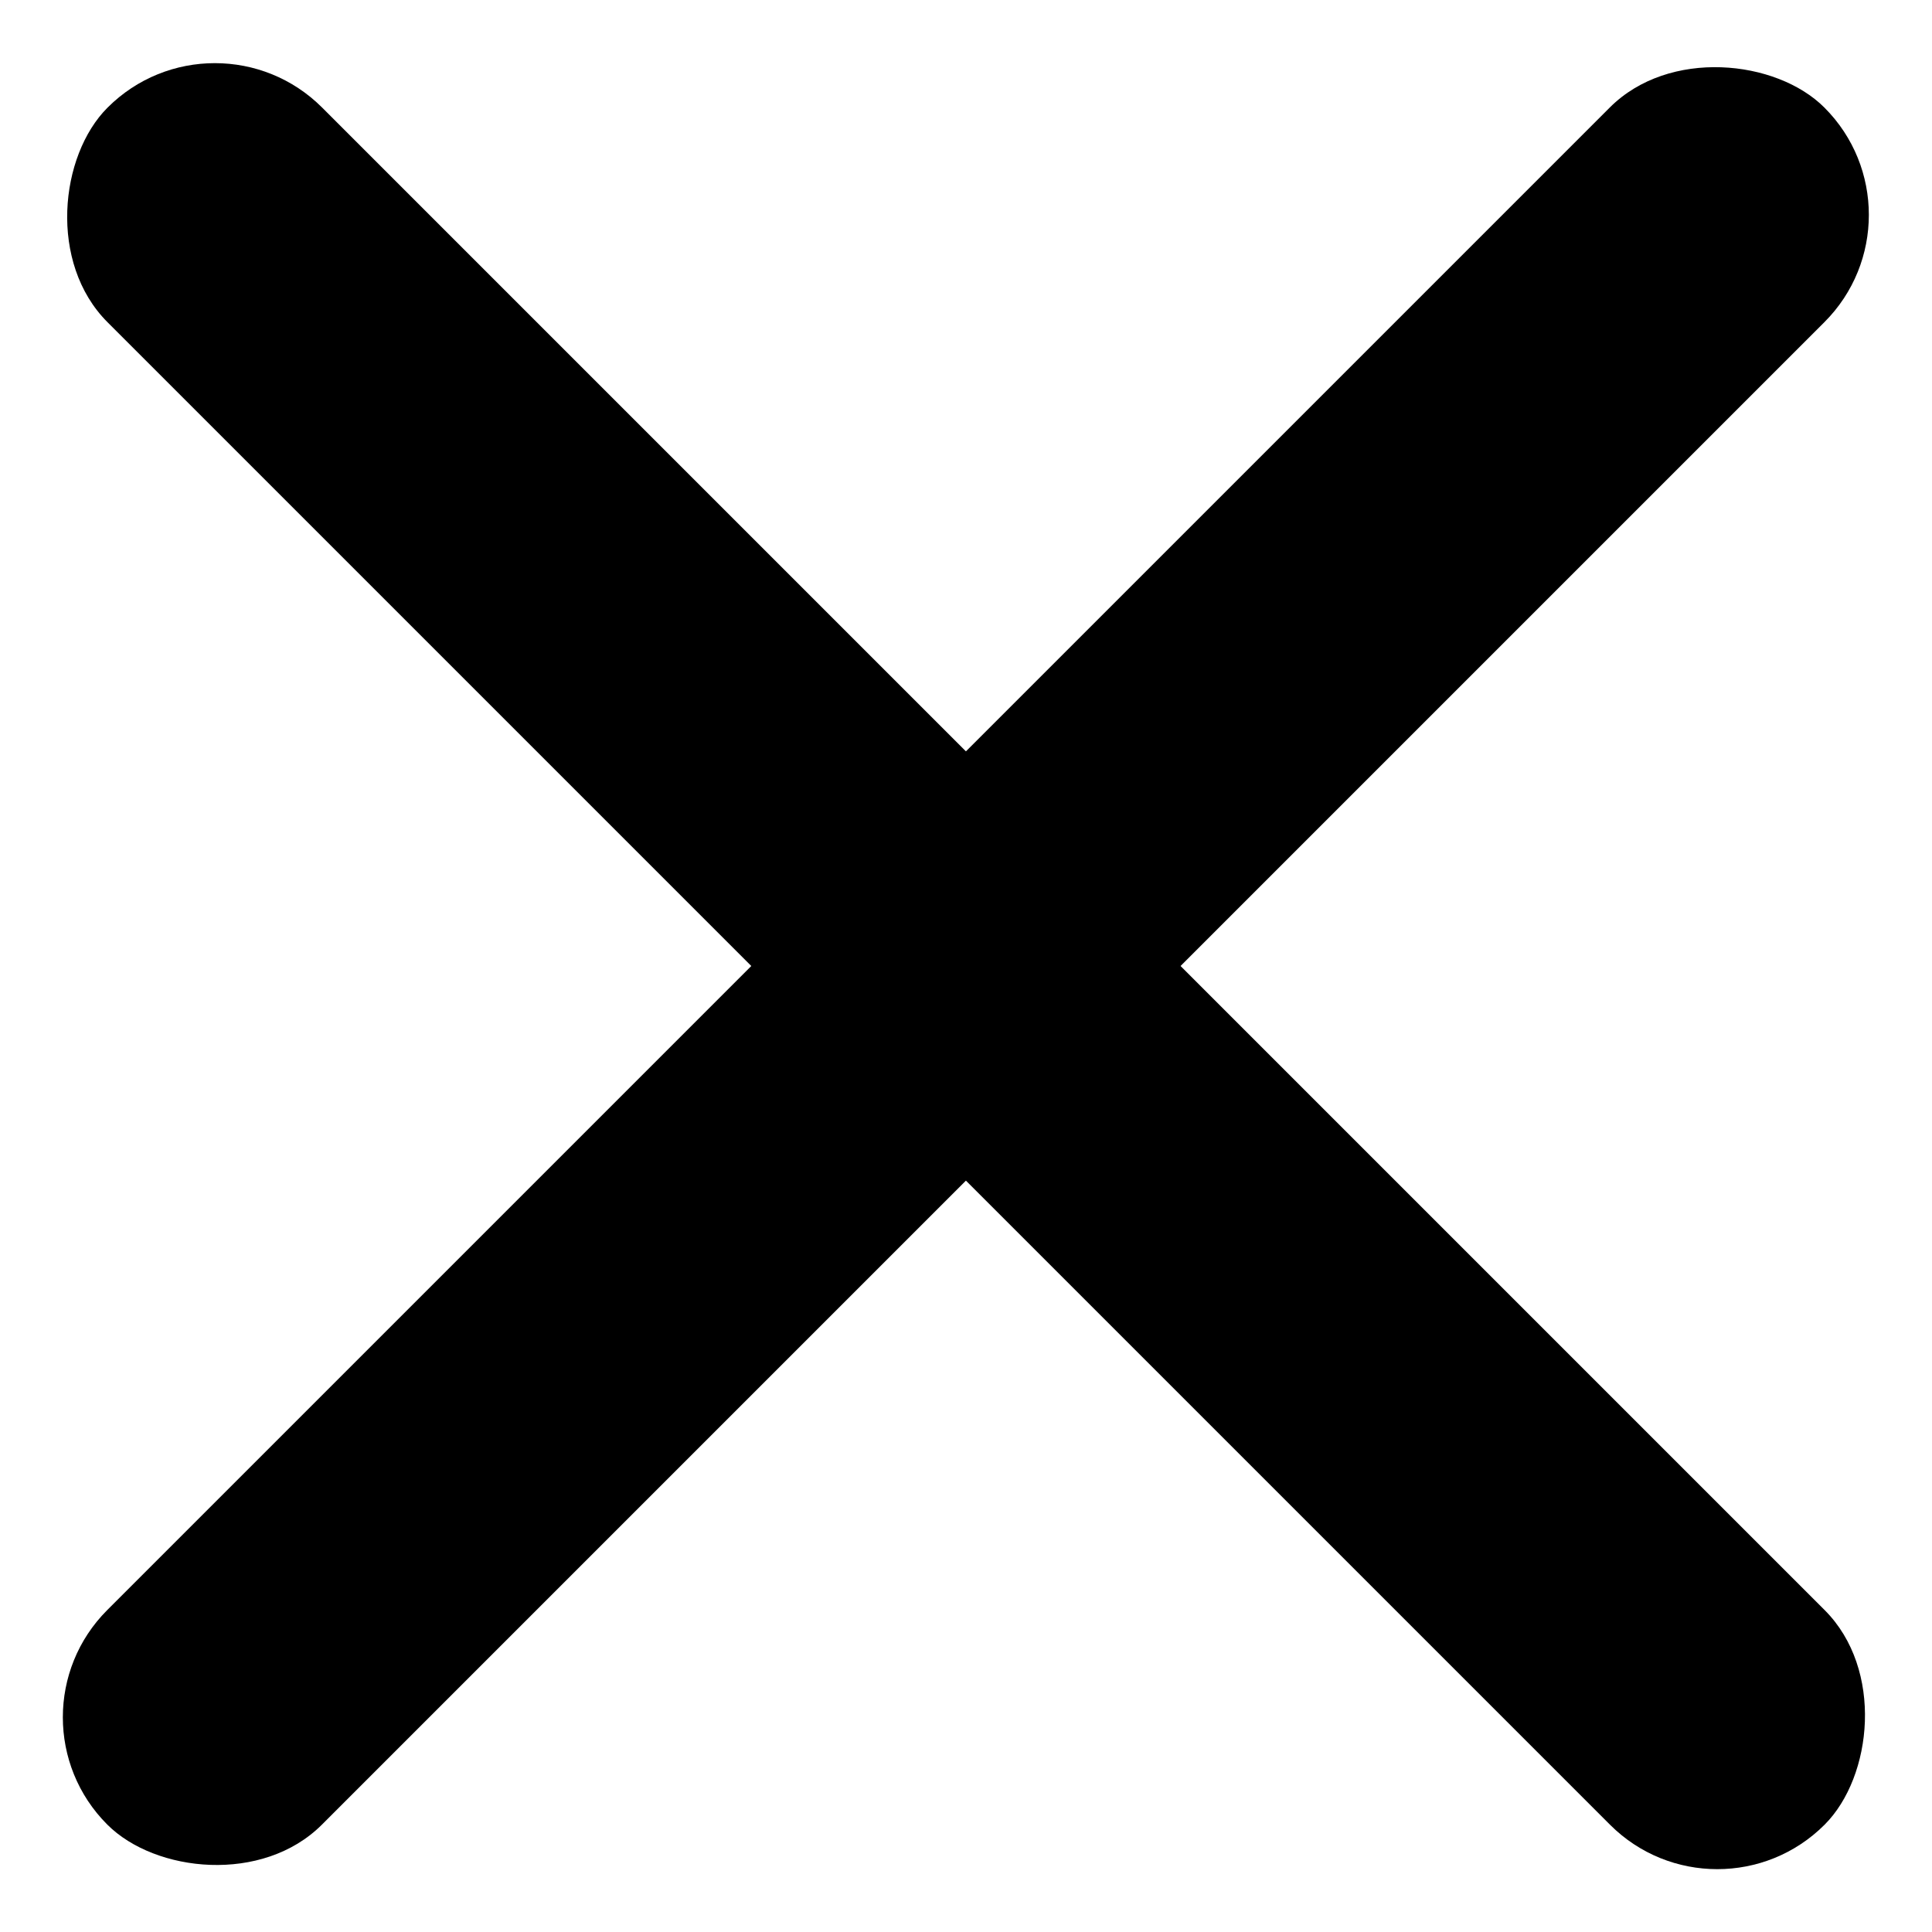 <svg width="300" height="300" viewBox="0 0 15 15" fill="none" xmlns="http://www.w3.org/2000/svg">
  <rect width="18.856" height="2.357" rx="1.178" transform="matrix(0.707 -0.707 0.707 0.707 0 13.333)" fill="currentColor" />
  <rect width="18.856" height="2.357" rx="1.178" transform="matrix(-0.707 -0.707 0.707 -0.707 13.333 15)" fill="currentColor" />
</svg>
